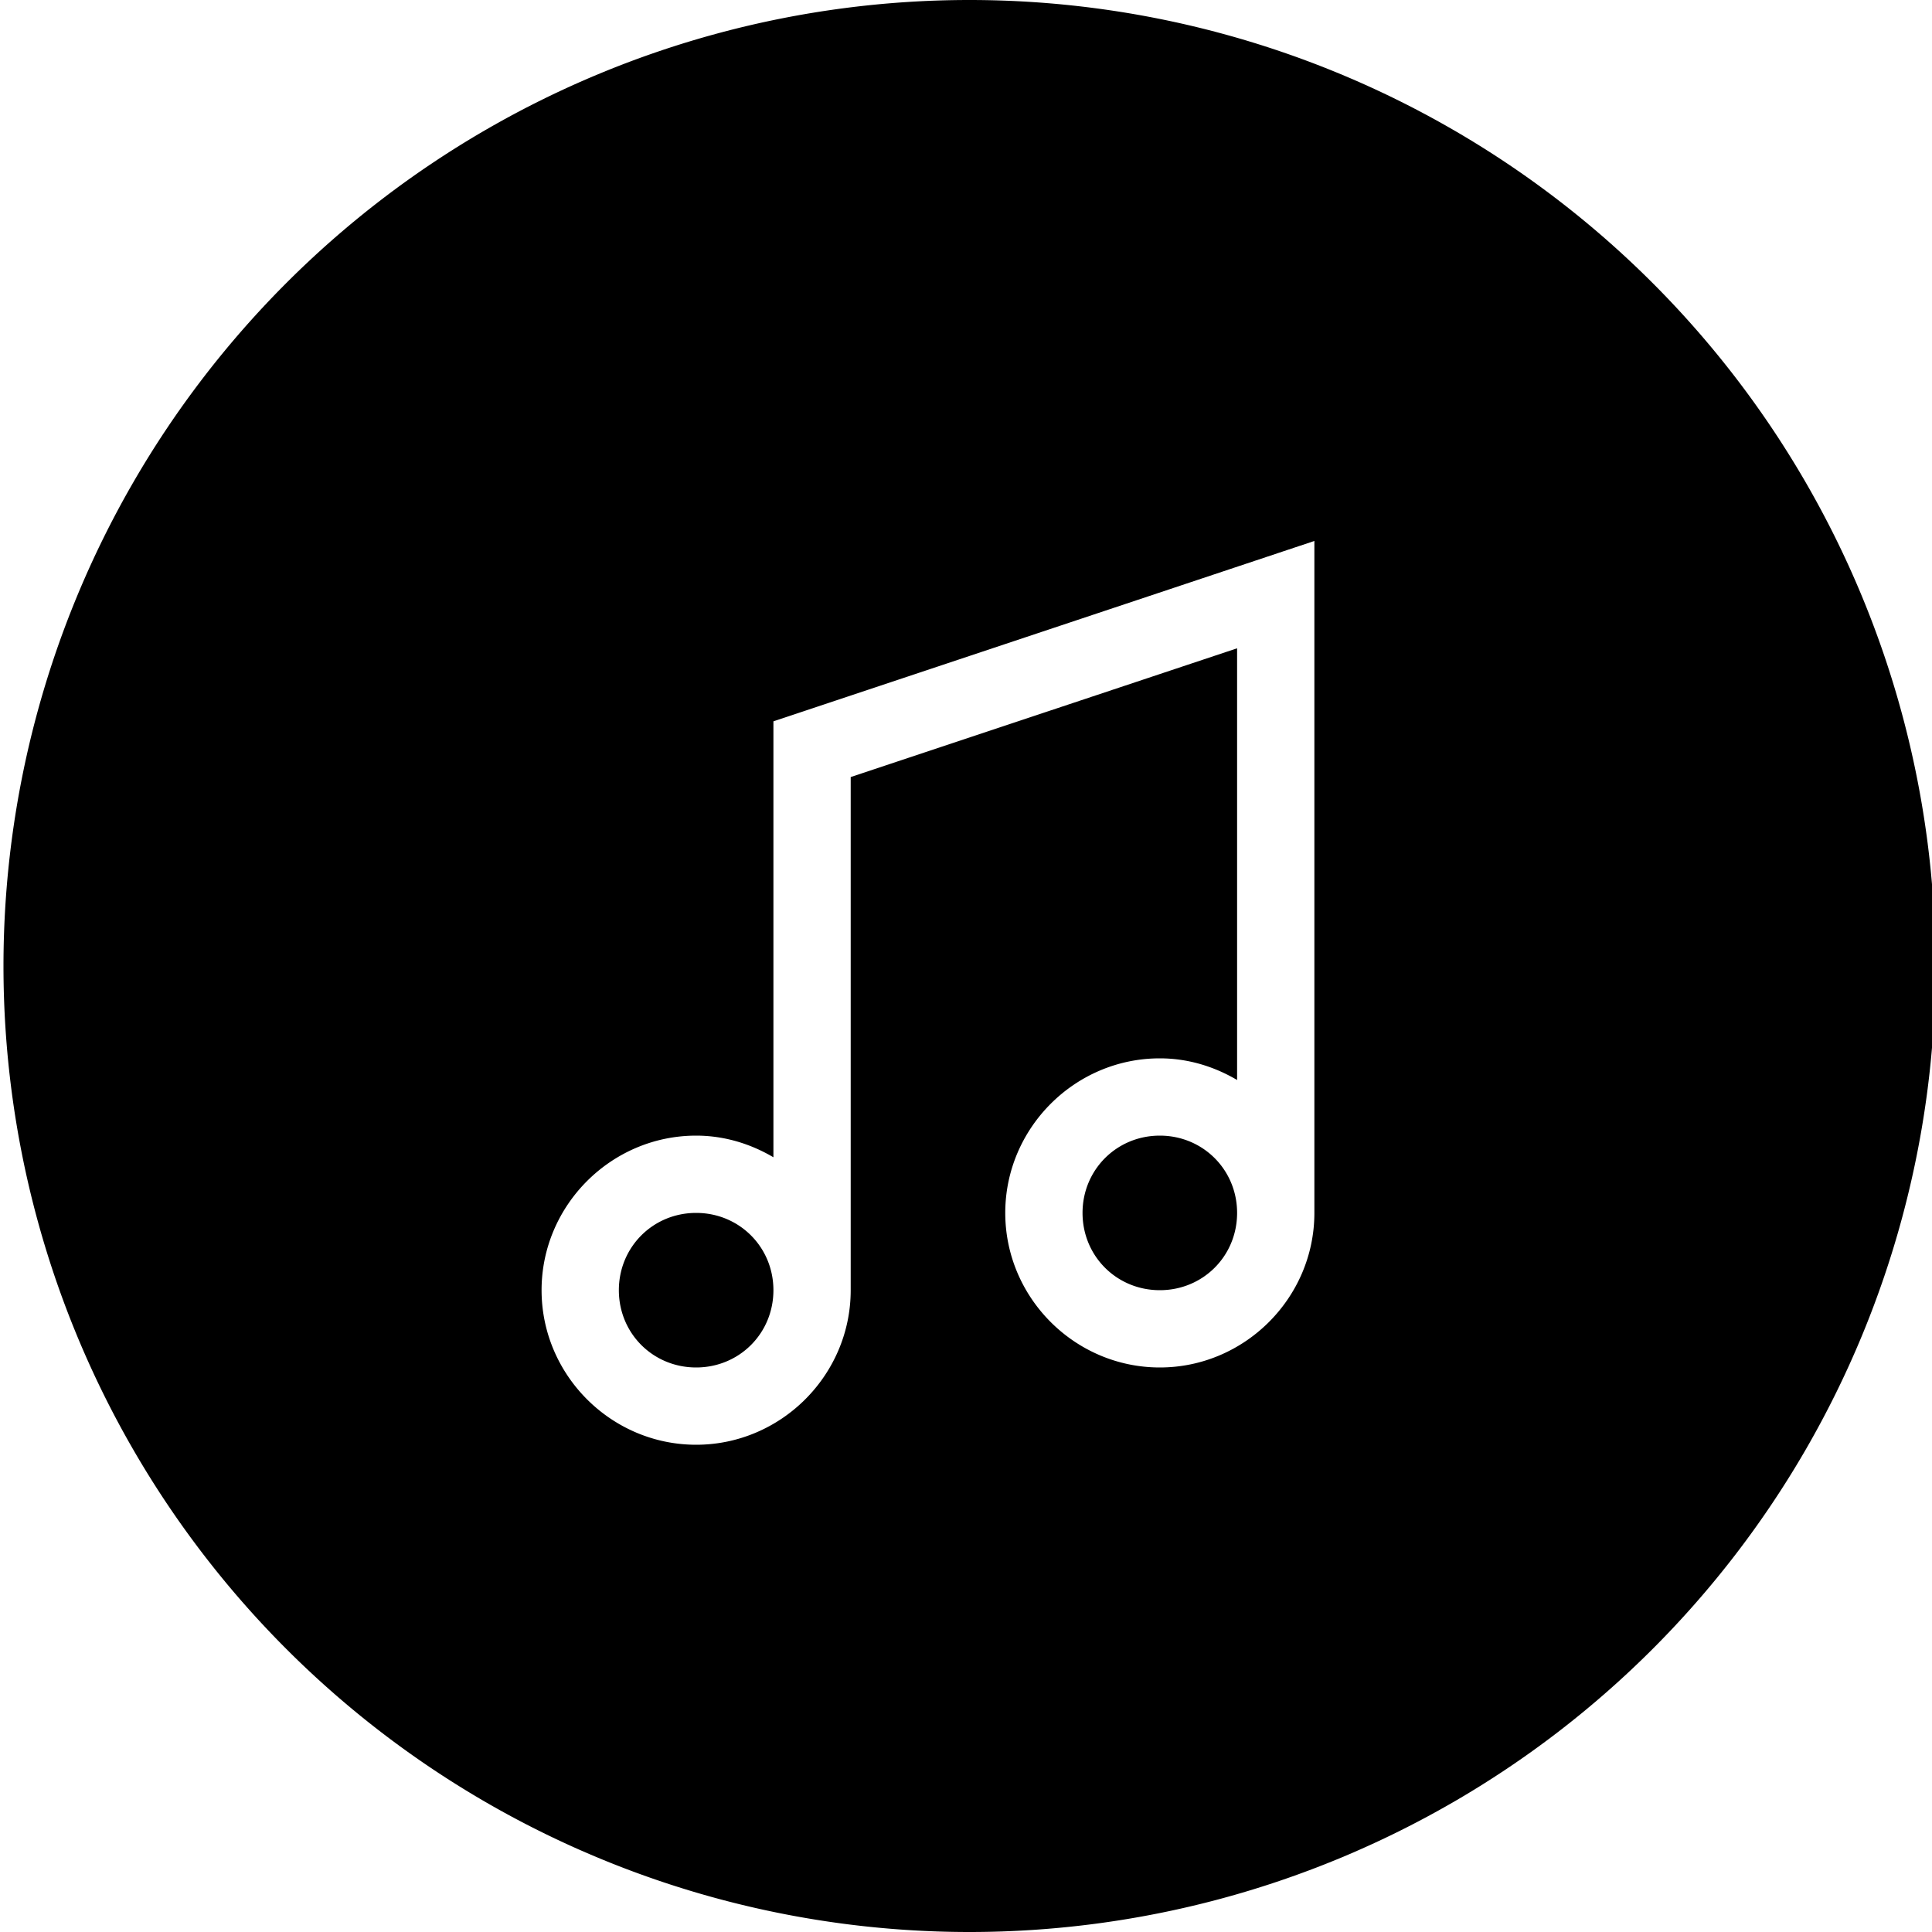 <svg xmlns="http://www.w3.org/2000/svg" width="25" height="25" viewBox="0 0 25 25"><path fill-rule="evenodd" d="M 12.545 0 A 12.5 12.5 0 0 0 0.045 12.5 A 12.5 12.5 0 0 0 12.545 25 A 12.5 12.5 0 0 0 25.045 12.5 A 12.5 12.5 0 0 0 12.545 0 z M 17.008 7 L 17.008 15.695 C 17.008 16.794 16.106 17.695 15.008 17.695 C 13.909 17.695 13.008 16.794 13.008 15.695 C 13.008 14.597 13.909 13.695 15.008 13.695 C 15.373 13.695 15.712 13.801 16.008 13.975 L 16.008 8.389 L 11.008 10.055 L 11.008 16.695 C 11.008 17.794 10.106 18.695 9.008 18.695 C 7.909 18.695 7.008 17.794 7.008 16.695 C 7.008 15.597 7.909 14.695 9.008 14.695 C 9.373 14.695 9.712 14.801 10.008 14.975 L 10.008 9.334 L 17.008 7 z M 15.008 14.695 C 14.45 14.695 14.008 15.137 14.008 15.695 C 14.008 16.254 14.45 16.695 15.008 16.695 C 15.566 16.695 16.008 16.254 16.008 15.695 C 16.008 15.137 15.566 14.695 15.008 14.695 z M 9.008 15.695 C 8.45 15.695 8.008 16.137 8.008 16.695 C 8.008 17.254 8.45 17.695 9.008 17.695 C 9.566 17.695 10.008 17.254 10.008 16.695 C 10.008 16.137 9.566 15.695 9.008 15.695 z "/></svg>